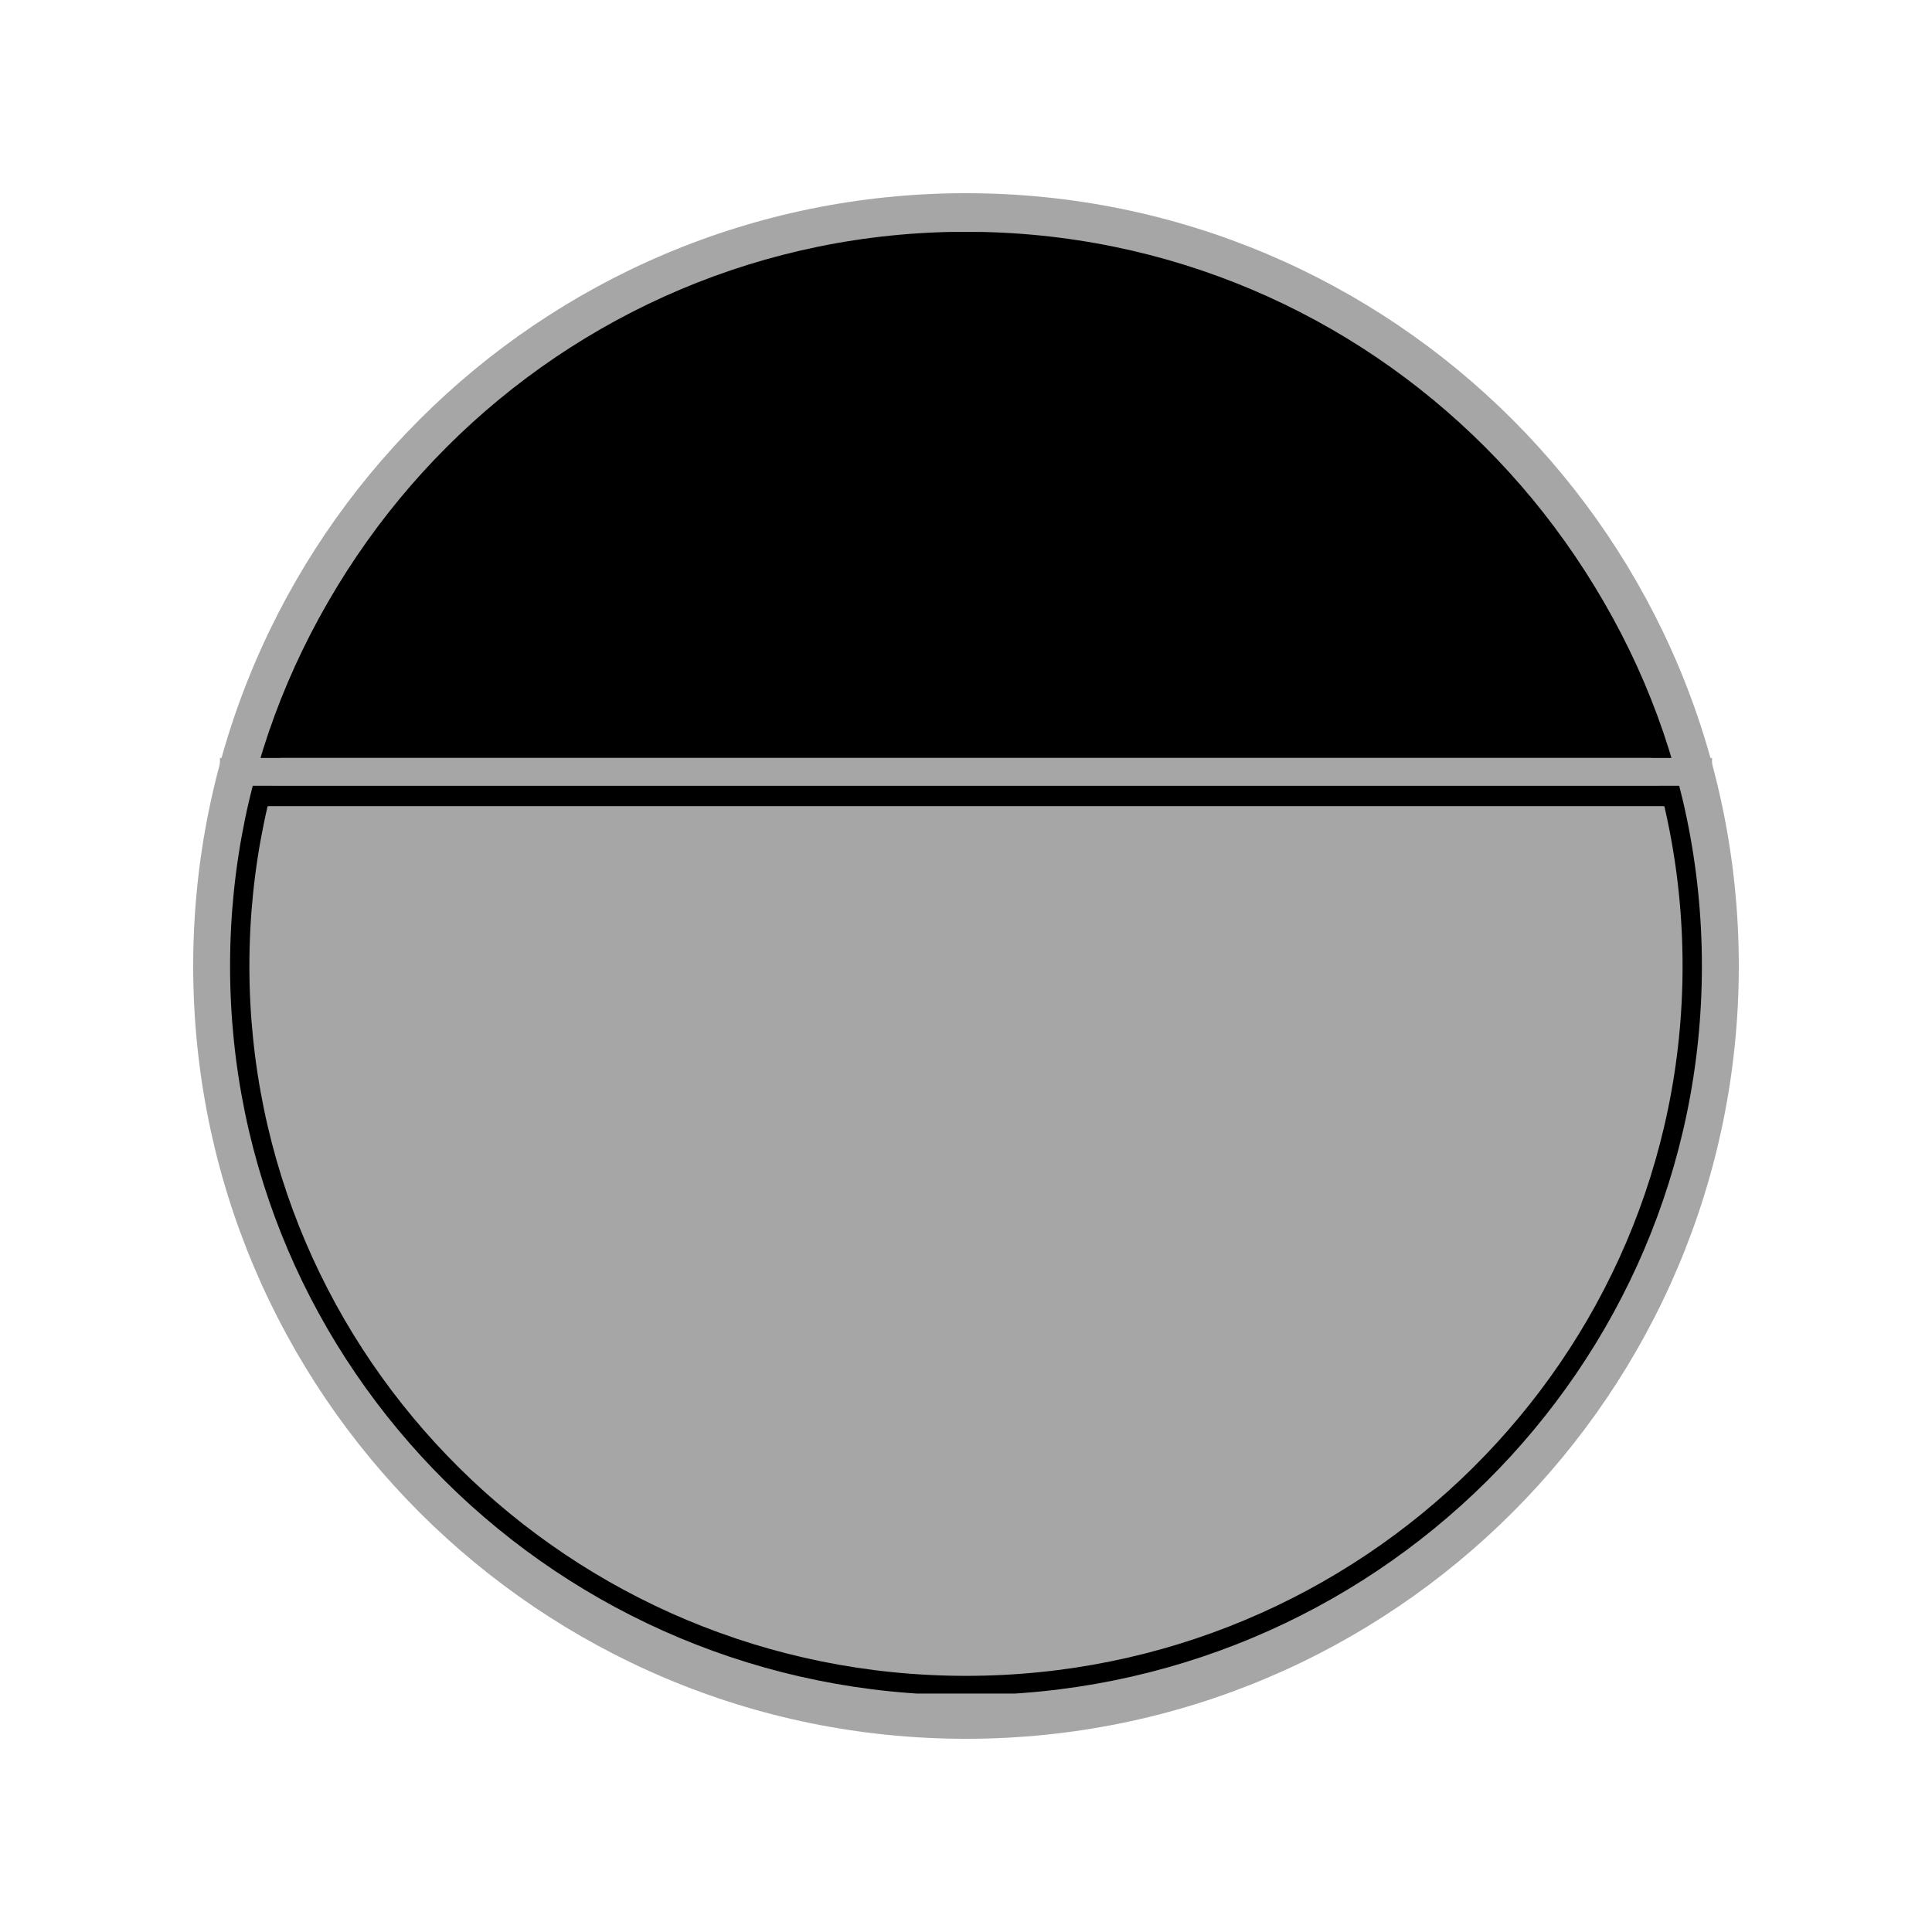 <svg xmlns="http://www.w3.org/2000/svg" xmlns:xlink="http://www.w3.org/1999/xlink" width="500" zoomAndPan="magnify" viewBox="0 0 375 375" height="500" preserveAspectRatio="xMidYMid meet" version="1.0"><defs><clipPath id="0a6c8bd500"><path d="M 37.5 37.5 L 337.5 37.5 L 337.5 337.5 L 37.5 337.5 Z M 37.5 37.5 " clip-rule="nonzero"/></clipPath><clipPath id="e6c876e1c7"><path d="M 187.5 37.5 C 104.656 37.5 37.5 104.656 37.5 187.5 C 37.5 270.344 104.656 337.5 187.5 337.5 C 270.344 337.5 337.5 270.344 337.5 187.5 C 337.5 104.656 270.344 37.5 187.5 37.5 Z M 187.5 37.5 " clip-rule="nonzero"/></clipPath><clipPath id="57d20c41c6"><path d="M 44.656 45.016 L 330.406 45.016 L 330.406 187.516 L 44.656 187.516 Z M 44.656 45.016 " clip-rule="nonzero"/></clipPath><clipPath id="3a6c043a28"><path d="M 44.656 147.125 L 330.344 147.125 L 330.344 192.469 L 44.656 192.469 Z M 44.656 147.125 " clip-rule="nonzero"/></clipPath><clipPath id="eaee4722ba"><path d="M 44.656 45.965 L 330.406 45.965 L 330.406 328.715 L 44.656 328.715 Z M 44.656 45.965 " clip-rule="nonzero"/></clipPath><clipPath id="e61261d7df"><path d="M 187.496 45.965 C 108.609 45.965 44.656 109.332 44.656 187.5 C 44.656 265.664 108.609 329.031 187.496 329.031 C 266.387 329.031 330.336 265.664 330.336 187.5 C 330.336 109.332 266.387 45.965 187.496 45.965 Z M 187.496 45.965 " clip-rule="nonzero"/></clipPath><clipPath id="85b41fc938"><path d="M 49.77 152.438 L 324.961 152.438 L 324.961 156.484 L 49.77 156.484 Z M 49.77 152.438 " clip-rule="nonzero"/></clipPath><clipPath id="3c102f0141"><path d="M 42.691 147.125 L 332.309 147.125 L 332.309 152.52 L 42.691 152.52 Z M 42.691 147.125 " clip-rule="nonzero"/></clipPath></defs><g clip-path="url(#0a6c8bd500)"><g clip-path="url(#e6c876e1c7)"><path fill="#a6a6a6" d="M 37.5 37.5 L 337.5 37.5 L 337.5 337.5 L 37.5 337.5 Z M 37.5 37.5 " fill-opacity="1" fill-rule="nonzero"/></g></g><g clip-path="url(#57d20c41c6)"><path fill="#000000" d="M 187.48 44.988 C 226.902 44.988 262.441 60.953 288.258 86.77 C 314.078 112.586 330.043 148.258 330.043 187.539 C 283.816 187.539 91.285 187.539 44.918 187.539 C 44.918 148.258 60.883 112.586 86.703 86.77 C 112.52 60.953 148.195 44.988 187.48 44.988 Z M 187.48 44.988 " fill-opacity="1" fill-rule="nonzero"/></g><g clip-path="url(#3a6c043a28)"><path fill="#a6a6a6" d="M 44.656 147.125 L 330.371 147.125 L 330.371 192.469 L 44.656 192.469 Z M 44.656 147.125 " fill-opacity="1" fill-rule="nonzero"/></g><g clip-path="url(#eaee4722ba)"><g clip-path="url(#e61261d7df)"><path stroke-linecap="butt" transform="matrix(0.75, 0, 0, 0.75, 44.658, 45.967)" fill="none" stroke-linejoin="miter" d="M 190.451 -0.002 C 85.269 -0.002 -0.002 84.487 -0.002 188.711 C -0.002 292.93 85.269 377.42 190.451 377.42 C 295.639 377.42 380.904 292.93 380.904 188.711 C 380.904 84.487 295.639 -0.002 190.451 -0.002 Z M 190.451 -0.002 " stroke="#000000" stroke-width="10" stroke-opacity="1" stroke-miterlimit="4"/></g></g><g clip-path="url(#85b41fc938)"><path fill="#000000" d="M 49.77 152.438 L 324.965 152.438 L 324.965 156.484 L 49.77 156.484 Z M 49.77 152.438 " fill-opacity="1" fill-rule="nonzero"/></g><g clip-path="url(#3c102f0141)"><path fill="#a6a6a6" d="M 42.691 147.125 L 332.309 147.125 L 332.309 152.52 L 42.691 152.52 Z M 42.691 147.125 " fill-opacity="1" fill-rule="nonzero"/></g></svg>